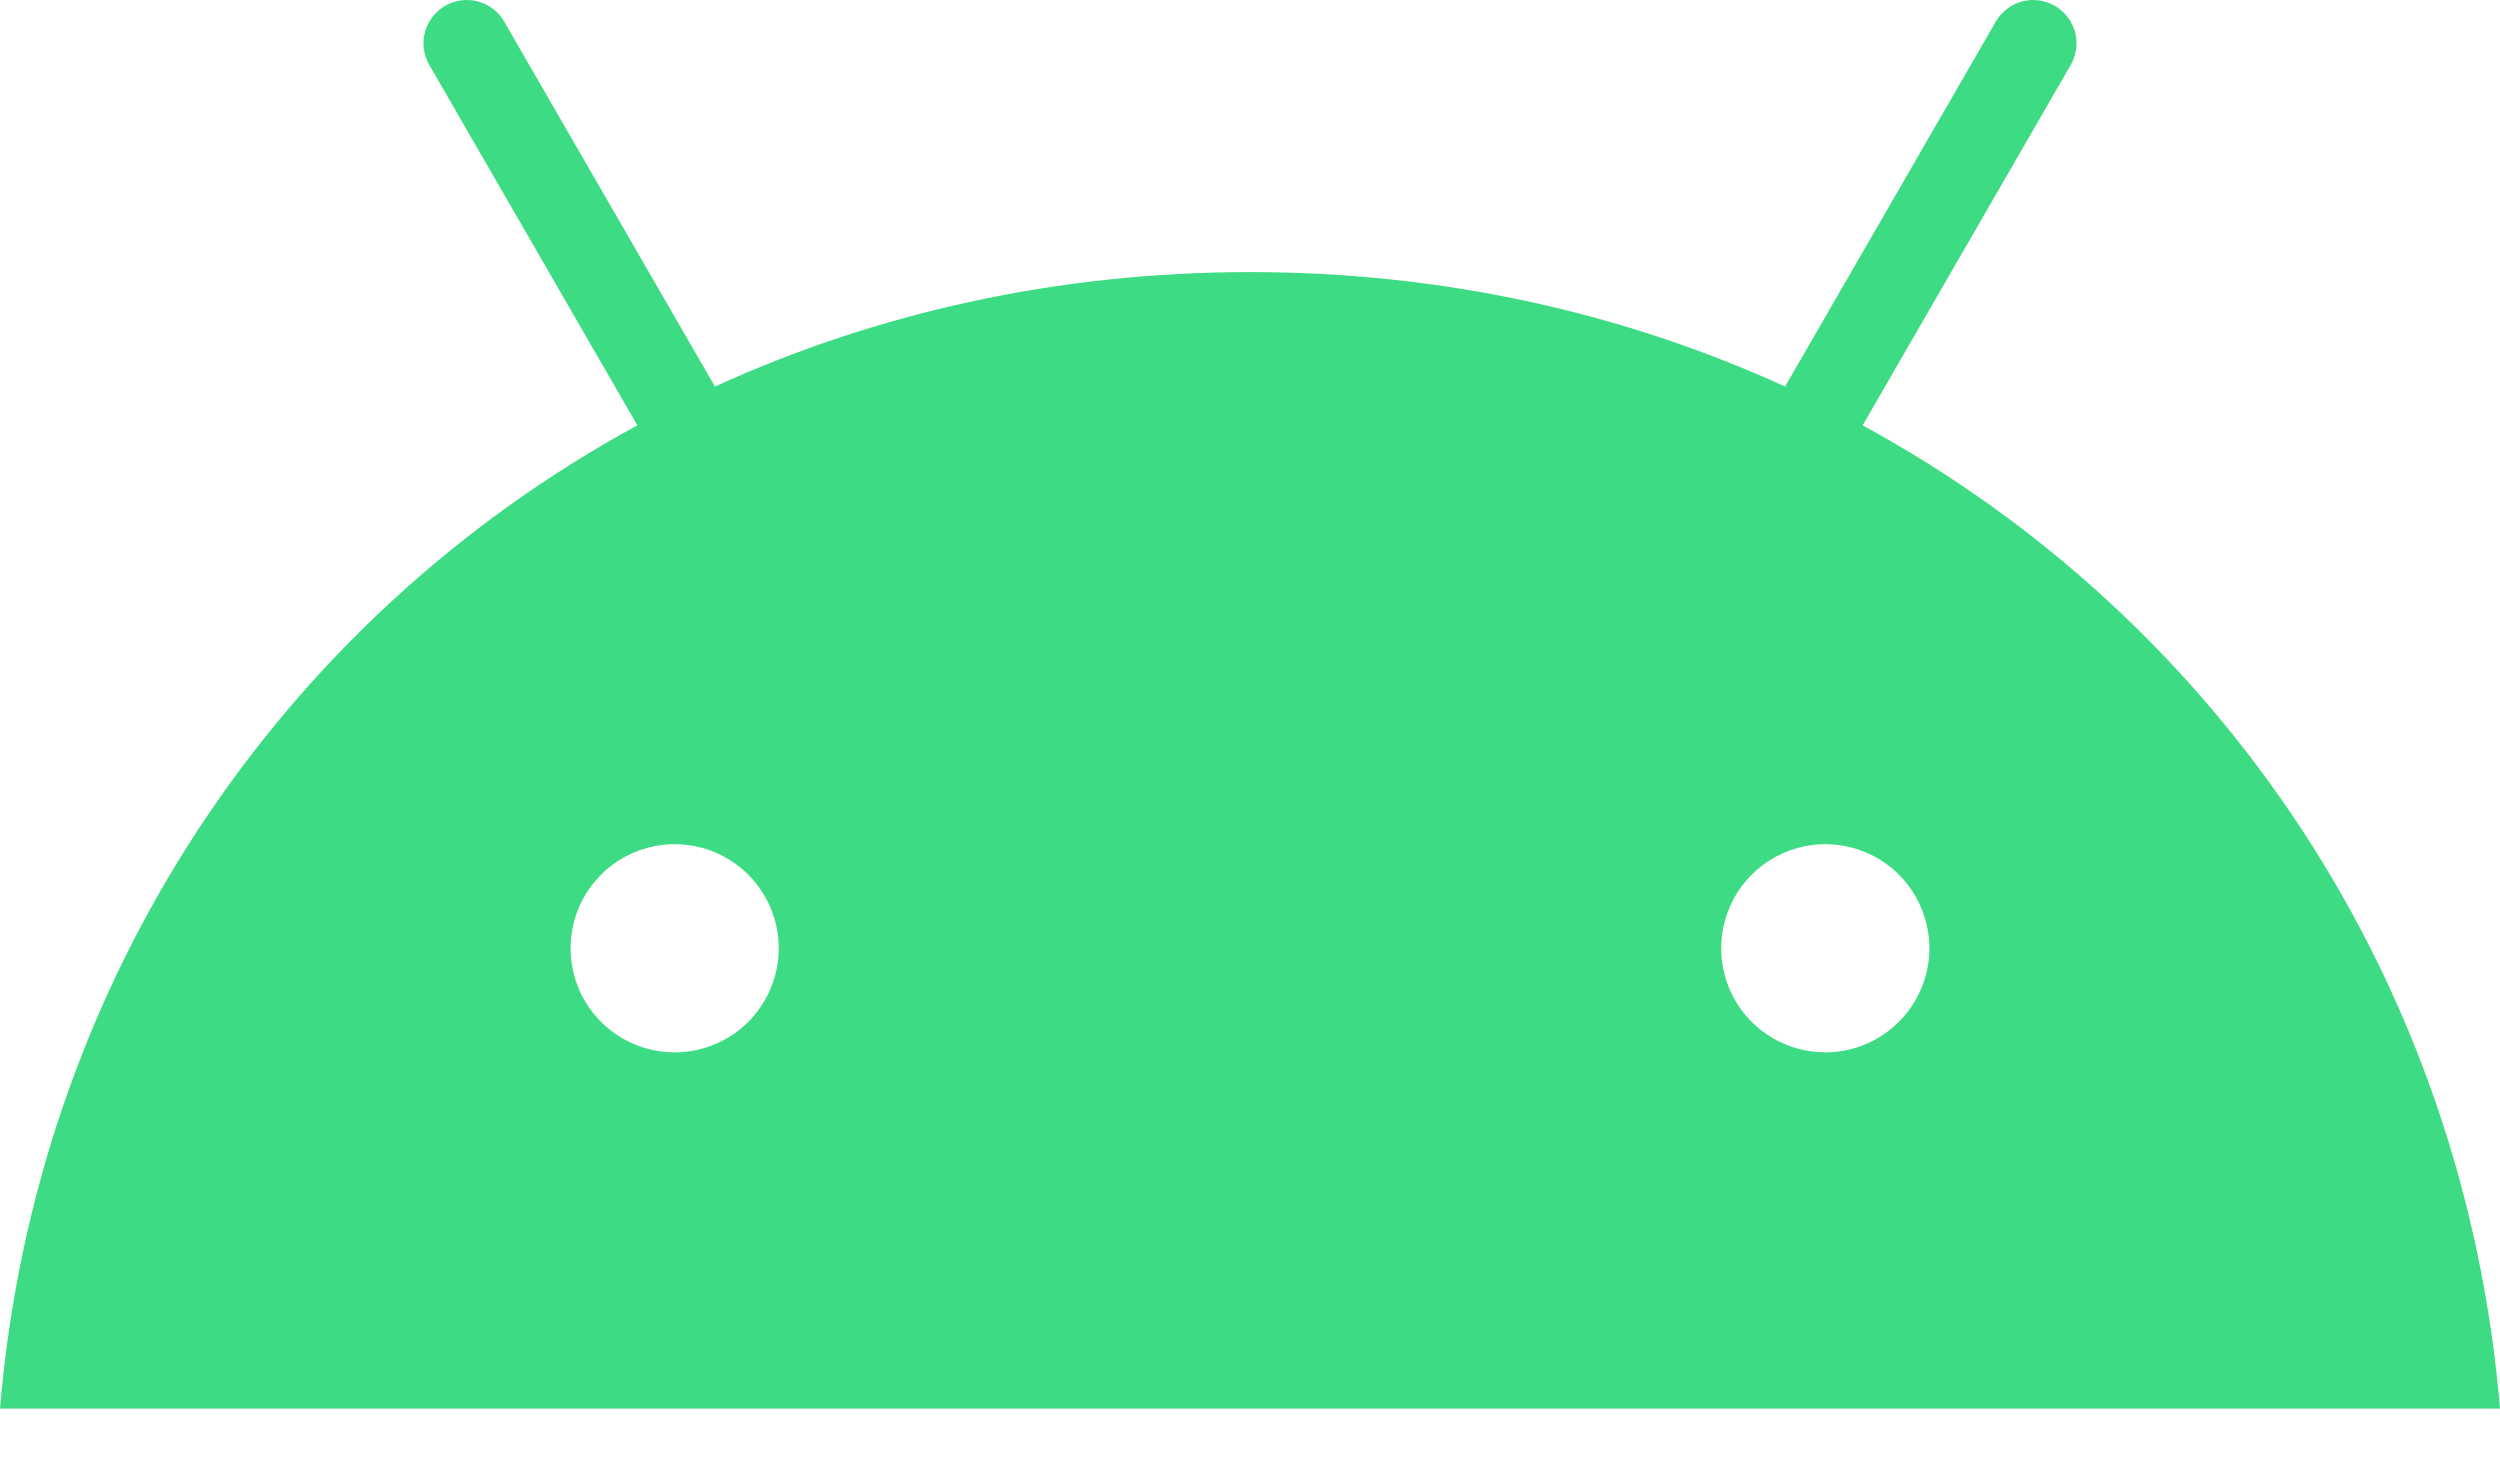 <svg width="36" height="21" viewBox="0 0 36 21" fill="none" xmlns="http://www.w3.org/2000/svg">
<path d="M26.285 15.154C25.988 15.154 25.698 15.066 25.452 14.902C25.205 14.737 25.013 14.503 24.899 14.229C24.786 13.955 24.756 13.654 24.814 13.363C24.872 13.072 25.014 12.805 25.224 12.595C25.434 12.386 25.701 12.243 25.992 12.185C26.282 12.127 26.584 12.157 26.858 12.27C27.132 12.383 27.366 12.575 27.531 12.822C27.695 13.069 27.783 13.358 27.784 13.655C27.783 14.052 27.625 14.433 27.344 14.714C27.063 14.996 26.682 15.154 26.285 15.154ZM9.715 15.154C9.419 15.154 9.129 15.066 8.882 14.902C8.636 14.737 8.444 14.503 8.33 14.229C8.217 13.955 8.187 13.654 8.245 13.363C8.302 13.072 8.445 12.805 8.655 12.595C8.864 12.386 9.132 12.243 9.422 12.185C9.713 12.127 10.015 12.157 10.289 12.27C10.562 12.383 10.797 12.575 10.961 12.822C11.126 13.069 11.214 13.358 11.214 13.655C11.214 14.052 11.056 14.433 10.775 14.715C10.494 14.996 10.113 15.154 9.715 15.154ZM26.822 6.125L29.818 0.936C29.859 0.865 29.886 0.787 29.896 0.705C29.907 0.624 29.902 0.542 29.881 0.463C29.859 0.384 29.823 0.309 29.773 0.245C29.723 0.18 29.661 0.125 29.59 0.084C29.519 0.043 29.441 0.016 29.36 0.006C29.279 -0.005 29.196 0 29.117 0.021C29.038 0.043 28.964 0.079 28.899 0.129C28.834 0.179 28.78 0.241 28.739 0.312L25.705 5.566C23.385 4.507 20.78 3.918 18 3.918C15.22 3.918 12.615 4.508 10.295 5.566L7.261 0.312C7.221 0.241 7.166 0.179 7.101 0.129C7.036 0.079 6.962 0.042 6.883 0.021C6.804 6.35827e-05 6.721 -0.005 6.64 0.005C6.559 0.016 6.481 0.043 6.41 0.083C6.339 0.124 6.277 0.179 6.227 0.244C6.177 0.309 6.141 0.383 6.12 0.462C6.098 0.541 6.093 0.623 6.104 0.705C6.114 0.786 6.141 0.864 6.182 0.935L9.178 6.125C4.033 8.923 0.515 14.131 0 20.284H36C35.485 14.131 31.966 8.923 26.822 6.125Z" fill="#3DDC84"/>
</svg>
